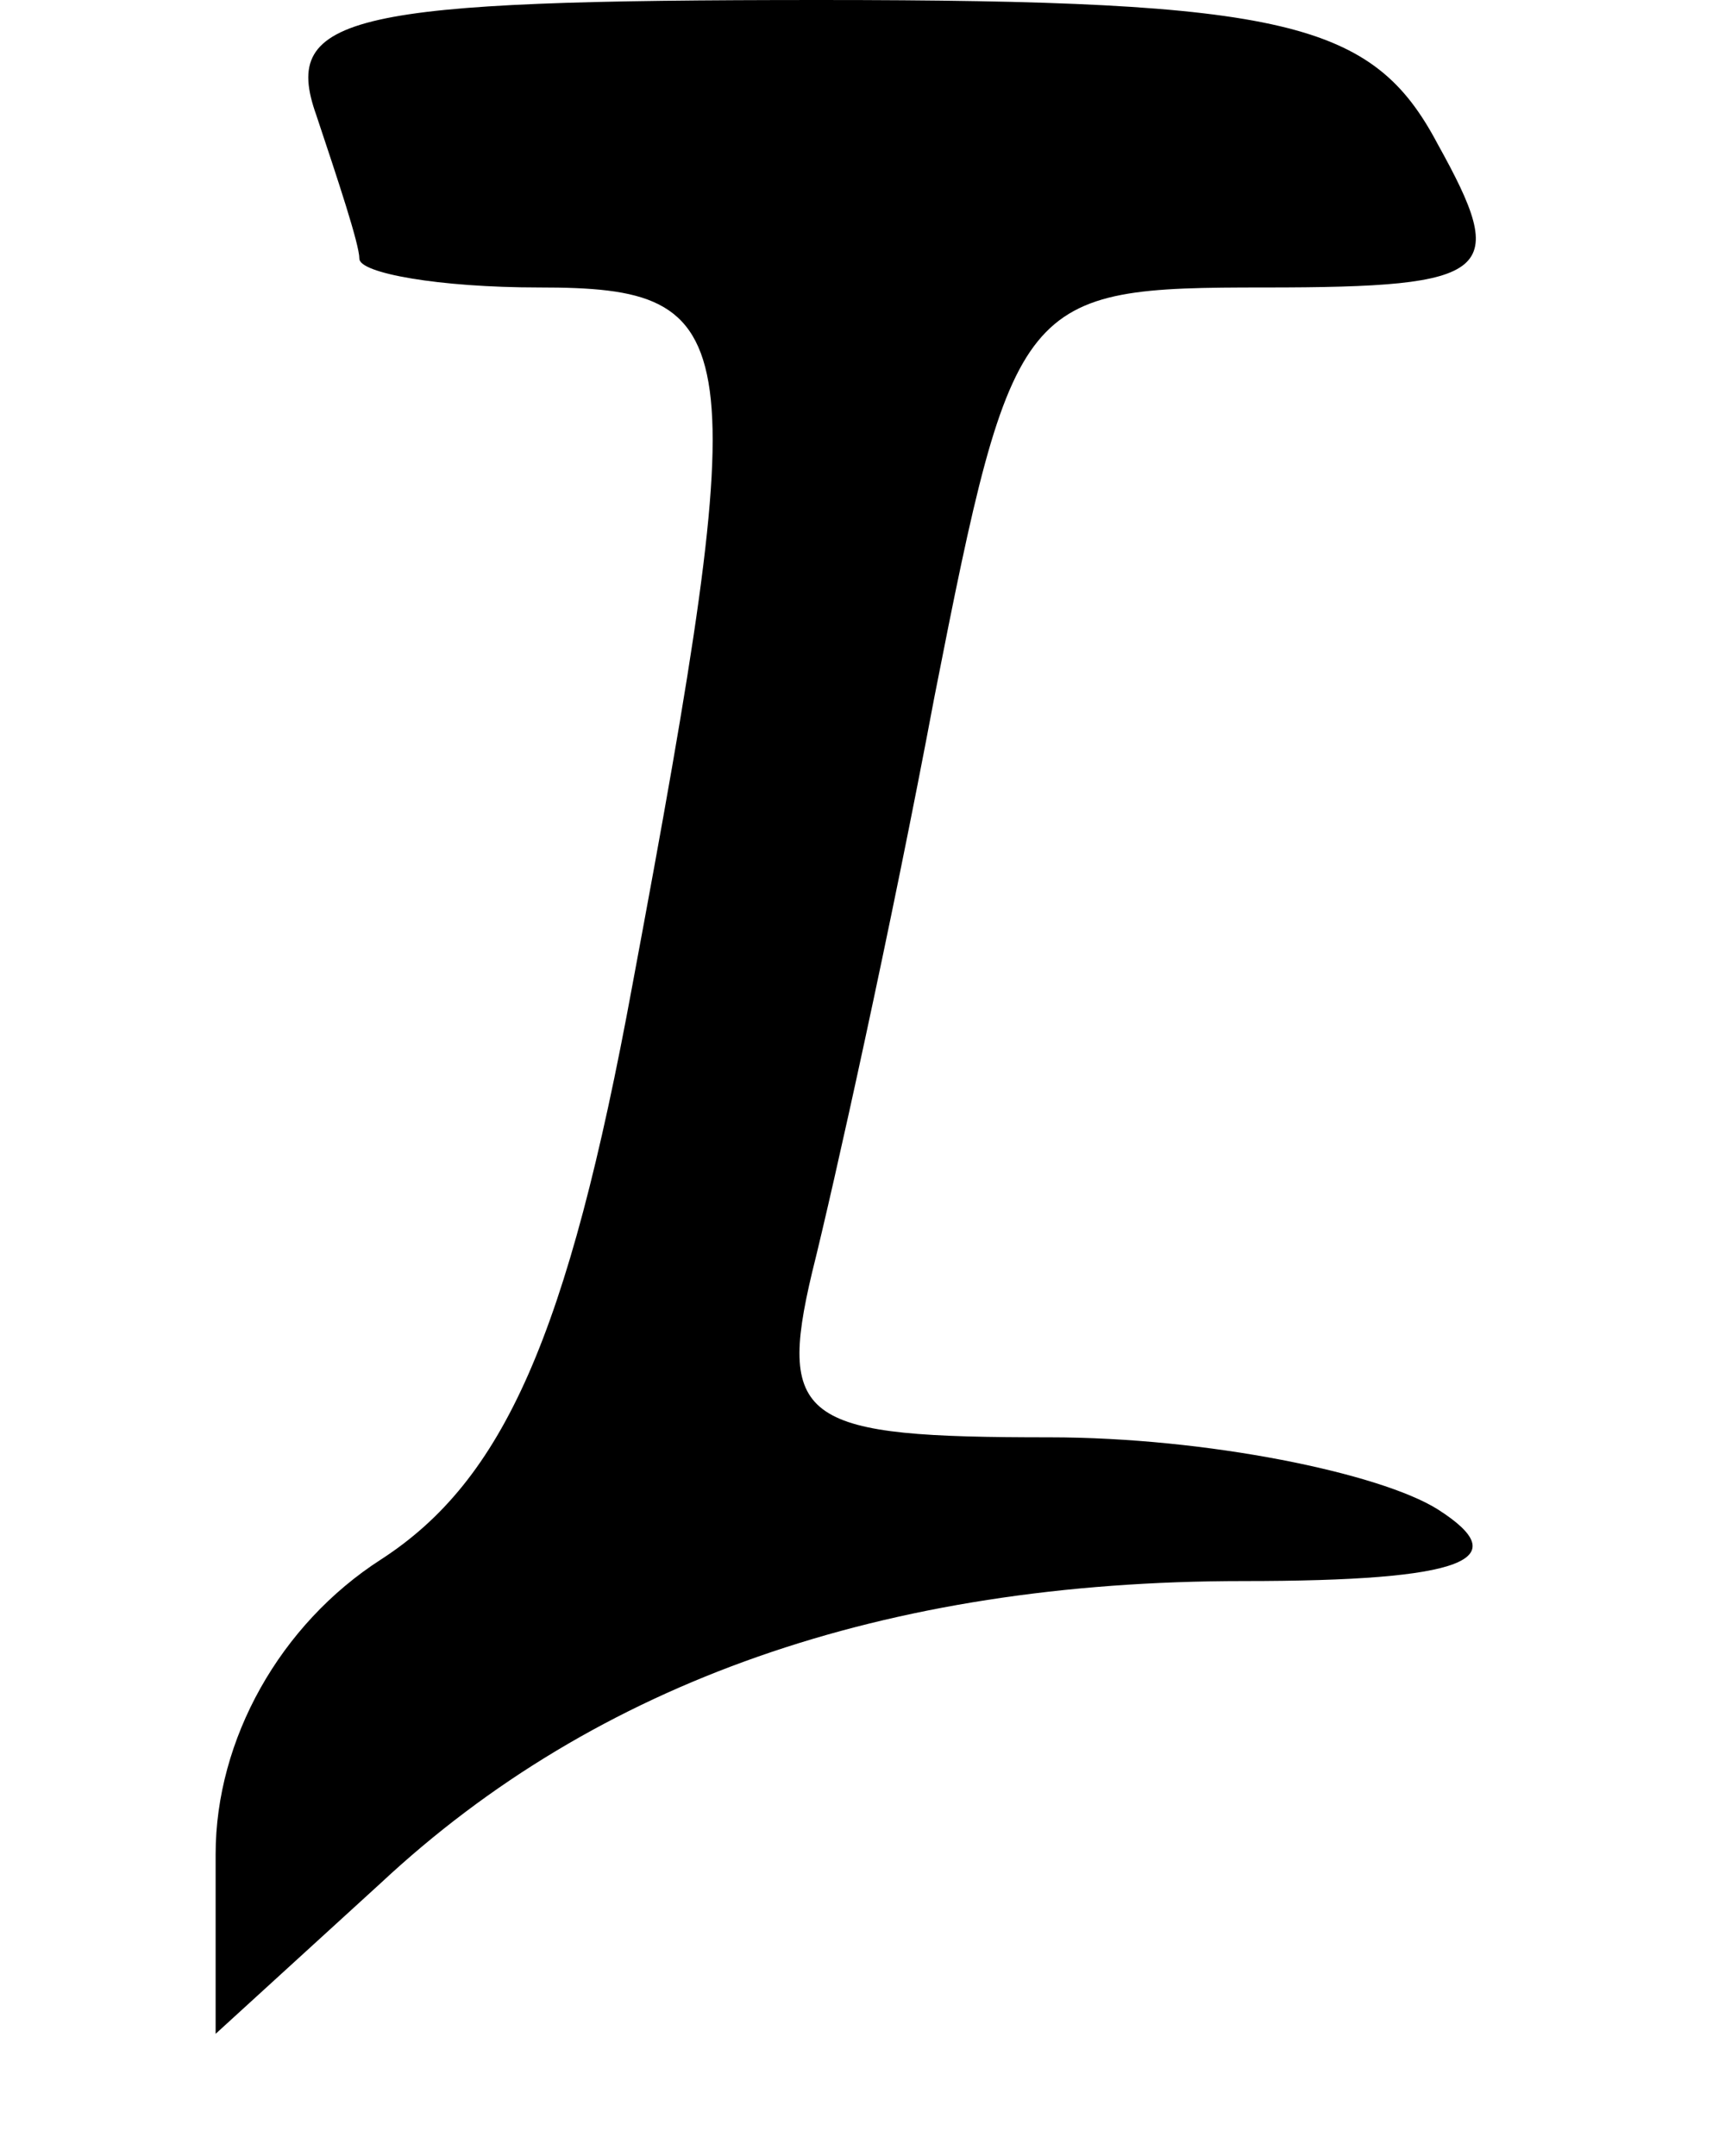 <?xml version="1.0" standalone="no"?>
<!DOCTYPE svg PUBLIC "-//W3C//DTD SVG 20010904//EN"
 "http://www.w3.org/TR/2001/REC-SVG-20010904/DTD/svg10.dtd">
<svg version="1.0" xmlns="http://www.w3.org/2000/svg"
 width="24pt" height="30pt" viewBox="0 0 24 30"
 preserveAspectRatio="xMidYMid meet">
<g transform="translate(0,30) scale(0.1,-0.1)"
fill="#000000" stroke="none">
<path d="M44 284 c3 -9 6 -18 6 -20 0 -2 11 -4 25 -4 29 0 30 -6 13 -97 -9
-49 -18 -69 -35 -80 -14 -9 -23 -25 -23 -41 l0 -25 23 21 c30 28 70 42 120 42
31 0 38 3 27 10 -8 5 -32 10 -54 10 -34 0 -38 2 -33 23 3 12 11 48 17 80 11
56 12 57 46 57 32 0 34 2 24 20 -9 17 -21 20 -86 20 -65 0 -75 -2 -70 -16z"/>
</g>
</svg>
